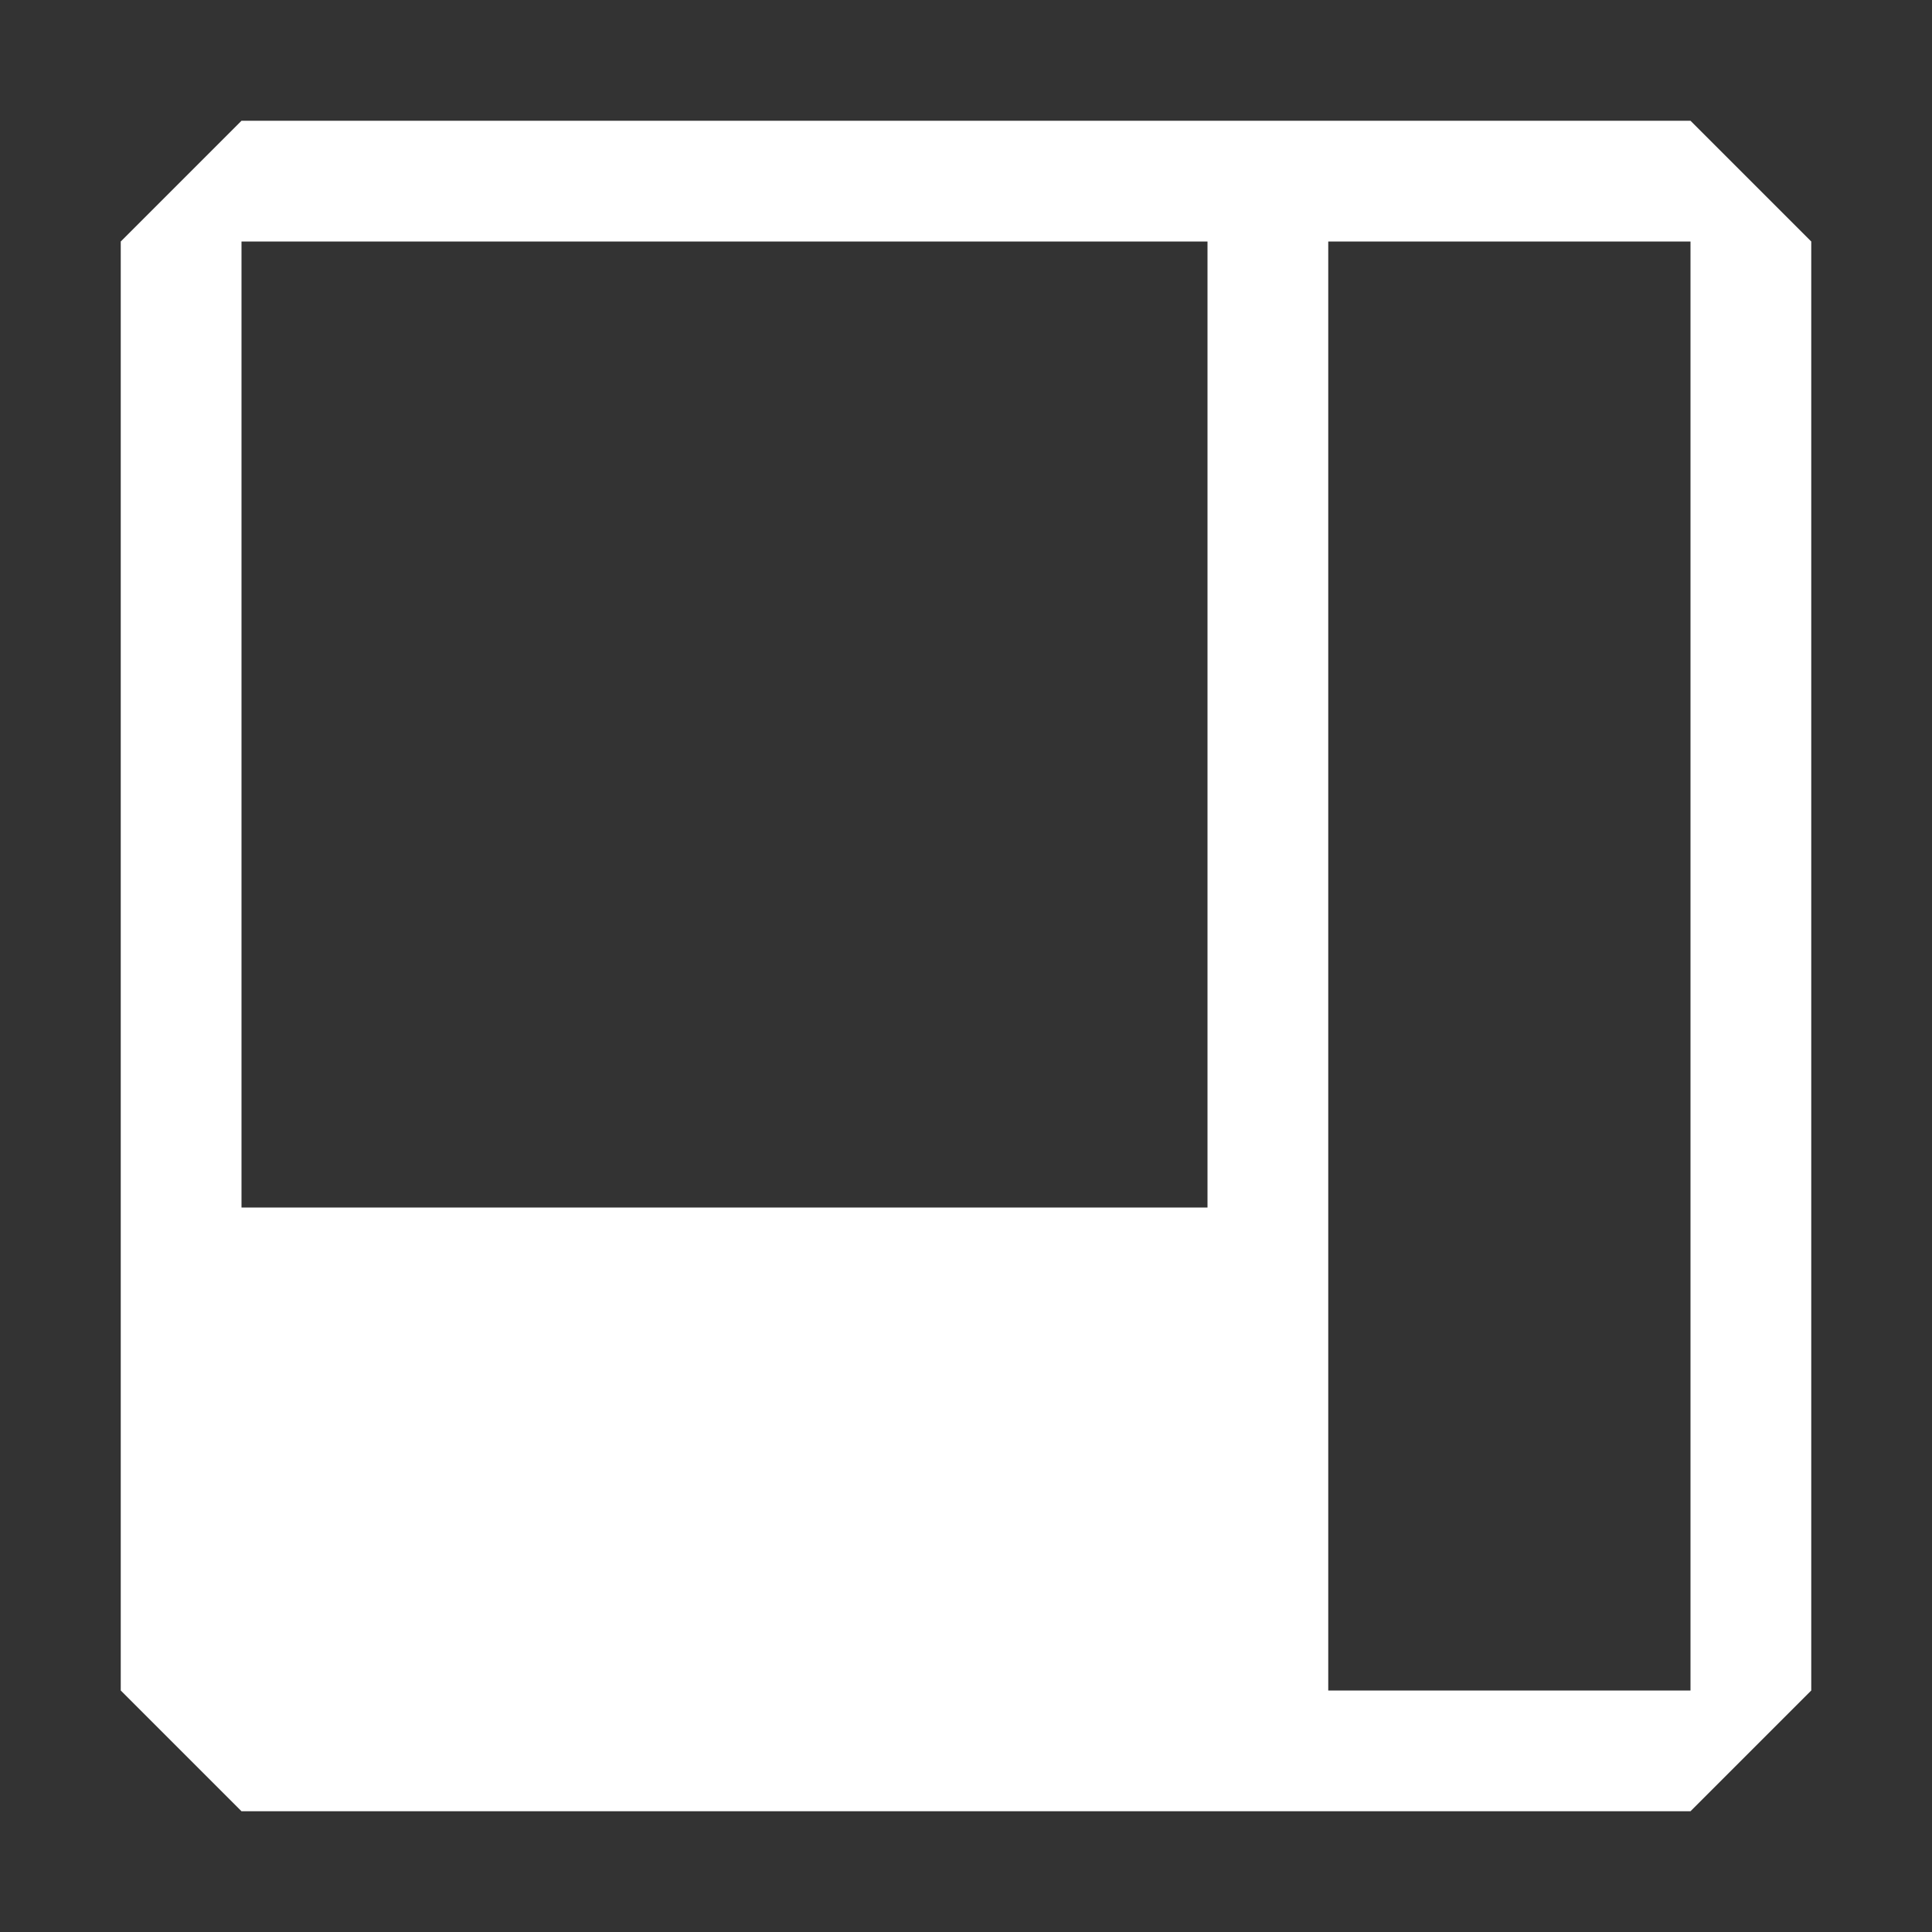 <svg width="16" height="16" viewBox="0 0 16 16" xmlns="http://www.w3.org/2000/svg" fill="white"><rect x="0" y="0" width="16" height="16" fill="#333333" stroke="none"/><path d="M1 2L2 1H14L15 2V14L14 15H2L1 14V2ZM2 2V10H10V2H2ZM11 2V14H14V2H11Z"/></svg>